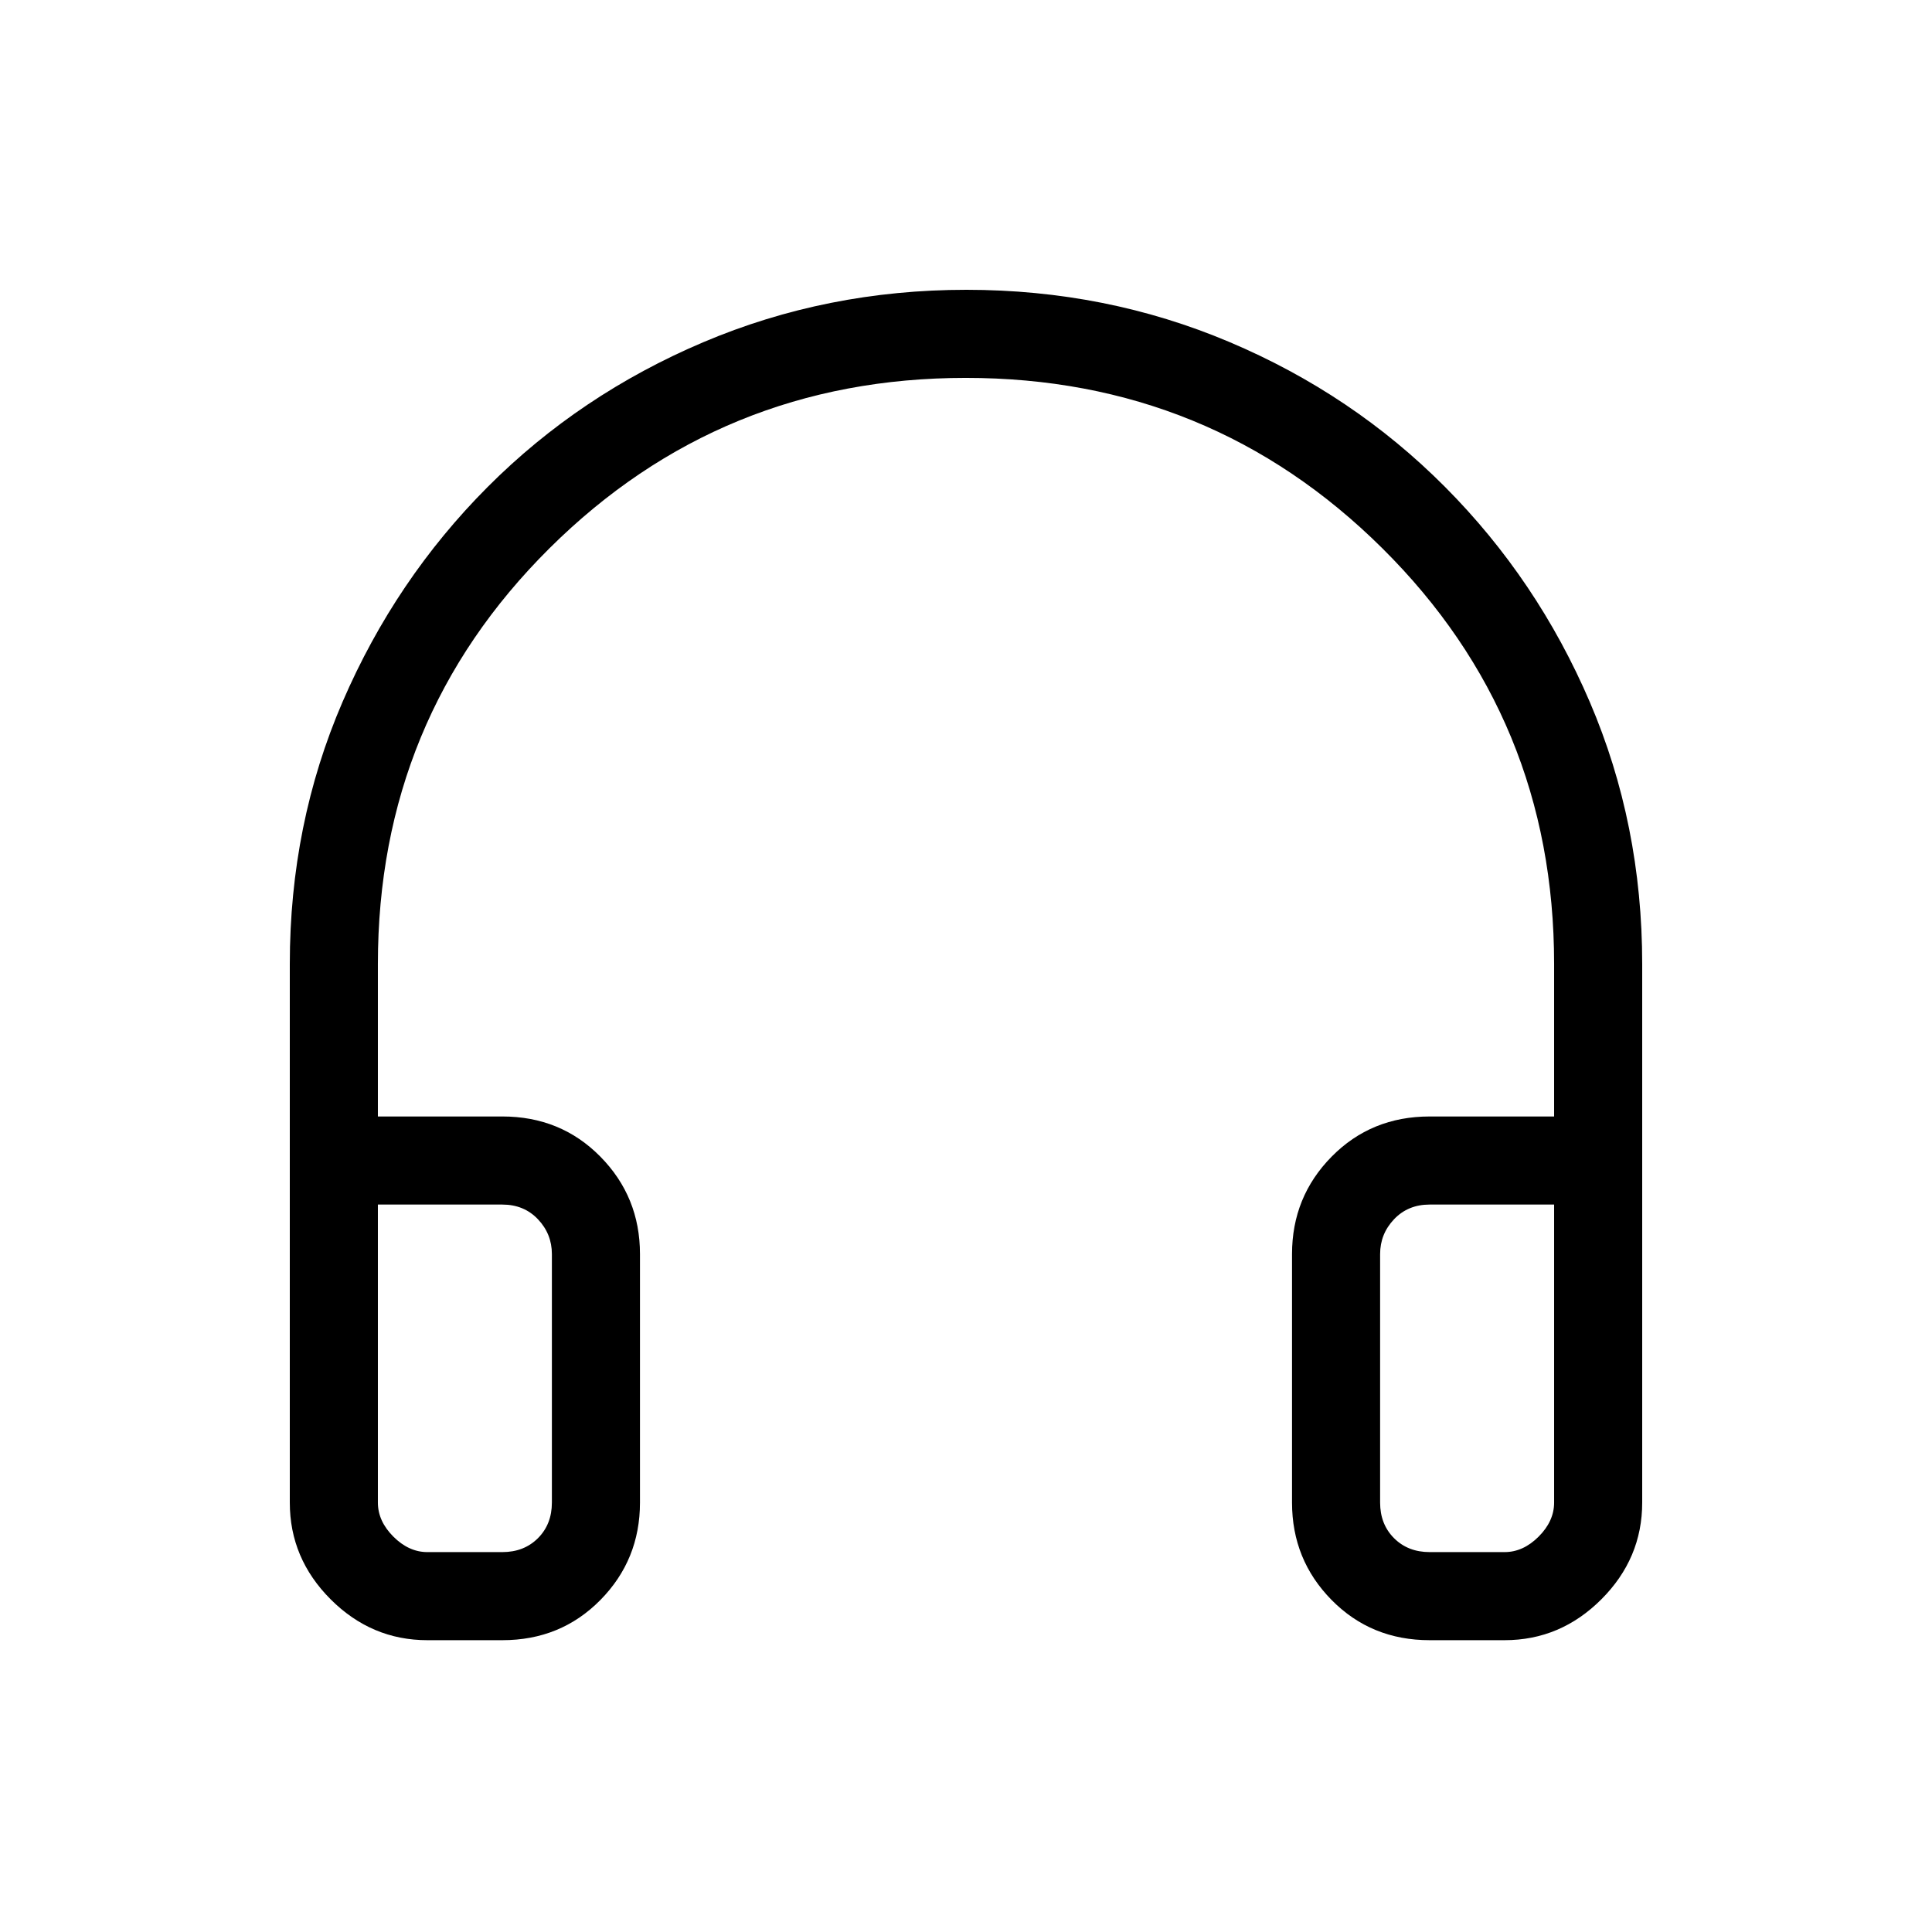 <svg xmlns="http://www.w3.org/2000/svg" height="48" viewBox="0 -960 960 960" width="48"><path d="M249.62-145h-37.24q-27.78 0-48.08-20.3-20.3-20.3-20.3-48.08V-481q0-69.51 26.24-130.3 26.25-60.78 72.04-106.7 45.8-45.92 107.19-71.96Q410.87-816 480.2-816q69.34 0 130.66 25.93 61.32 25.93 107.19 72.04 45.87 46.11 71.91 106.84Q816-550.45 816-481v267.62q0 27.78-20.3 48.08-20.3 20.3-48.08 20.3h-37.24q-29.03 0-48.71-19.97Q642-184.94 642-213.38v-123.47q0-28.44 19.67-48.41 19.68-19.97 48.71-19.97h61.85V-481q0-121.86-85.34-206.54-85.34-84.69-206.99-84.69-121.64 0-206.89 84.69-85.24 84.68-85.24 206.54v75.77h61.85q29.03 0 48.71 19.97Q318-365.29 318-336.85v123.47q0 28.44-19.67 48.41Q278.65-145 249.62-145Zm0-216.46h-61.85v148.08q0 9.23 7.69 16.92 7.69 7.69 16.92 7.69h37.24q10.76 0 17.69-6.92 6.92-6.93 6.92-17.69v-123.47q0-10-6.92-17.3-6.93-7.31-17.69-7.31Zm436.15 24.61v123.47q0 10.76 6.92 17.69 6.93 6.92 17.69 6.92h37.24q9.23 0 16.92-7.69 7.69-7.69 7.69-16.92v-148.08h-61.85q-10.76 0-17.69 7.31-6.92 7.3-6.92 17.3Zm-436.15-24.61h24.61H187.77h61.85Zm436.15 0H772.23 685.77Z"/></svg>